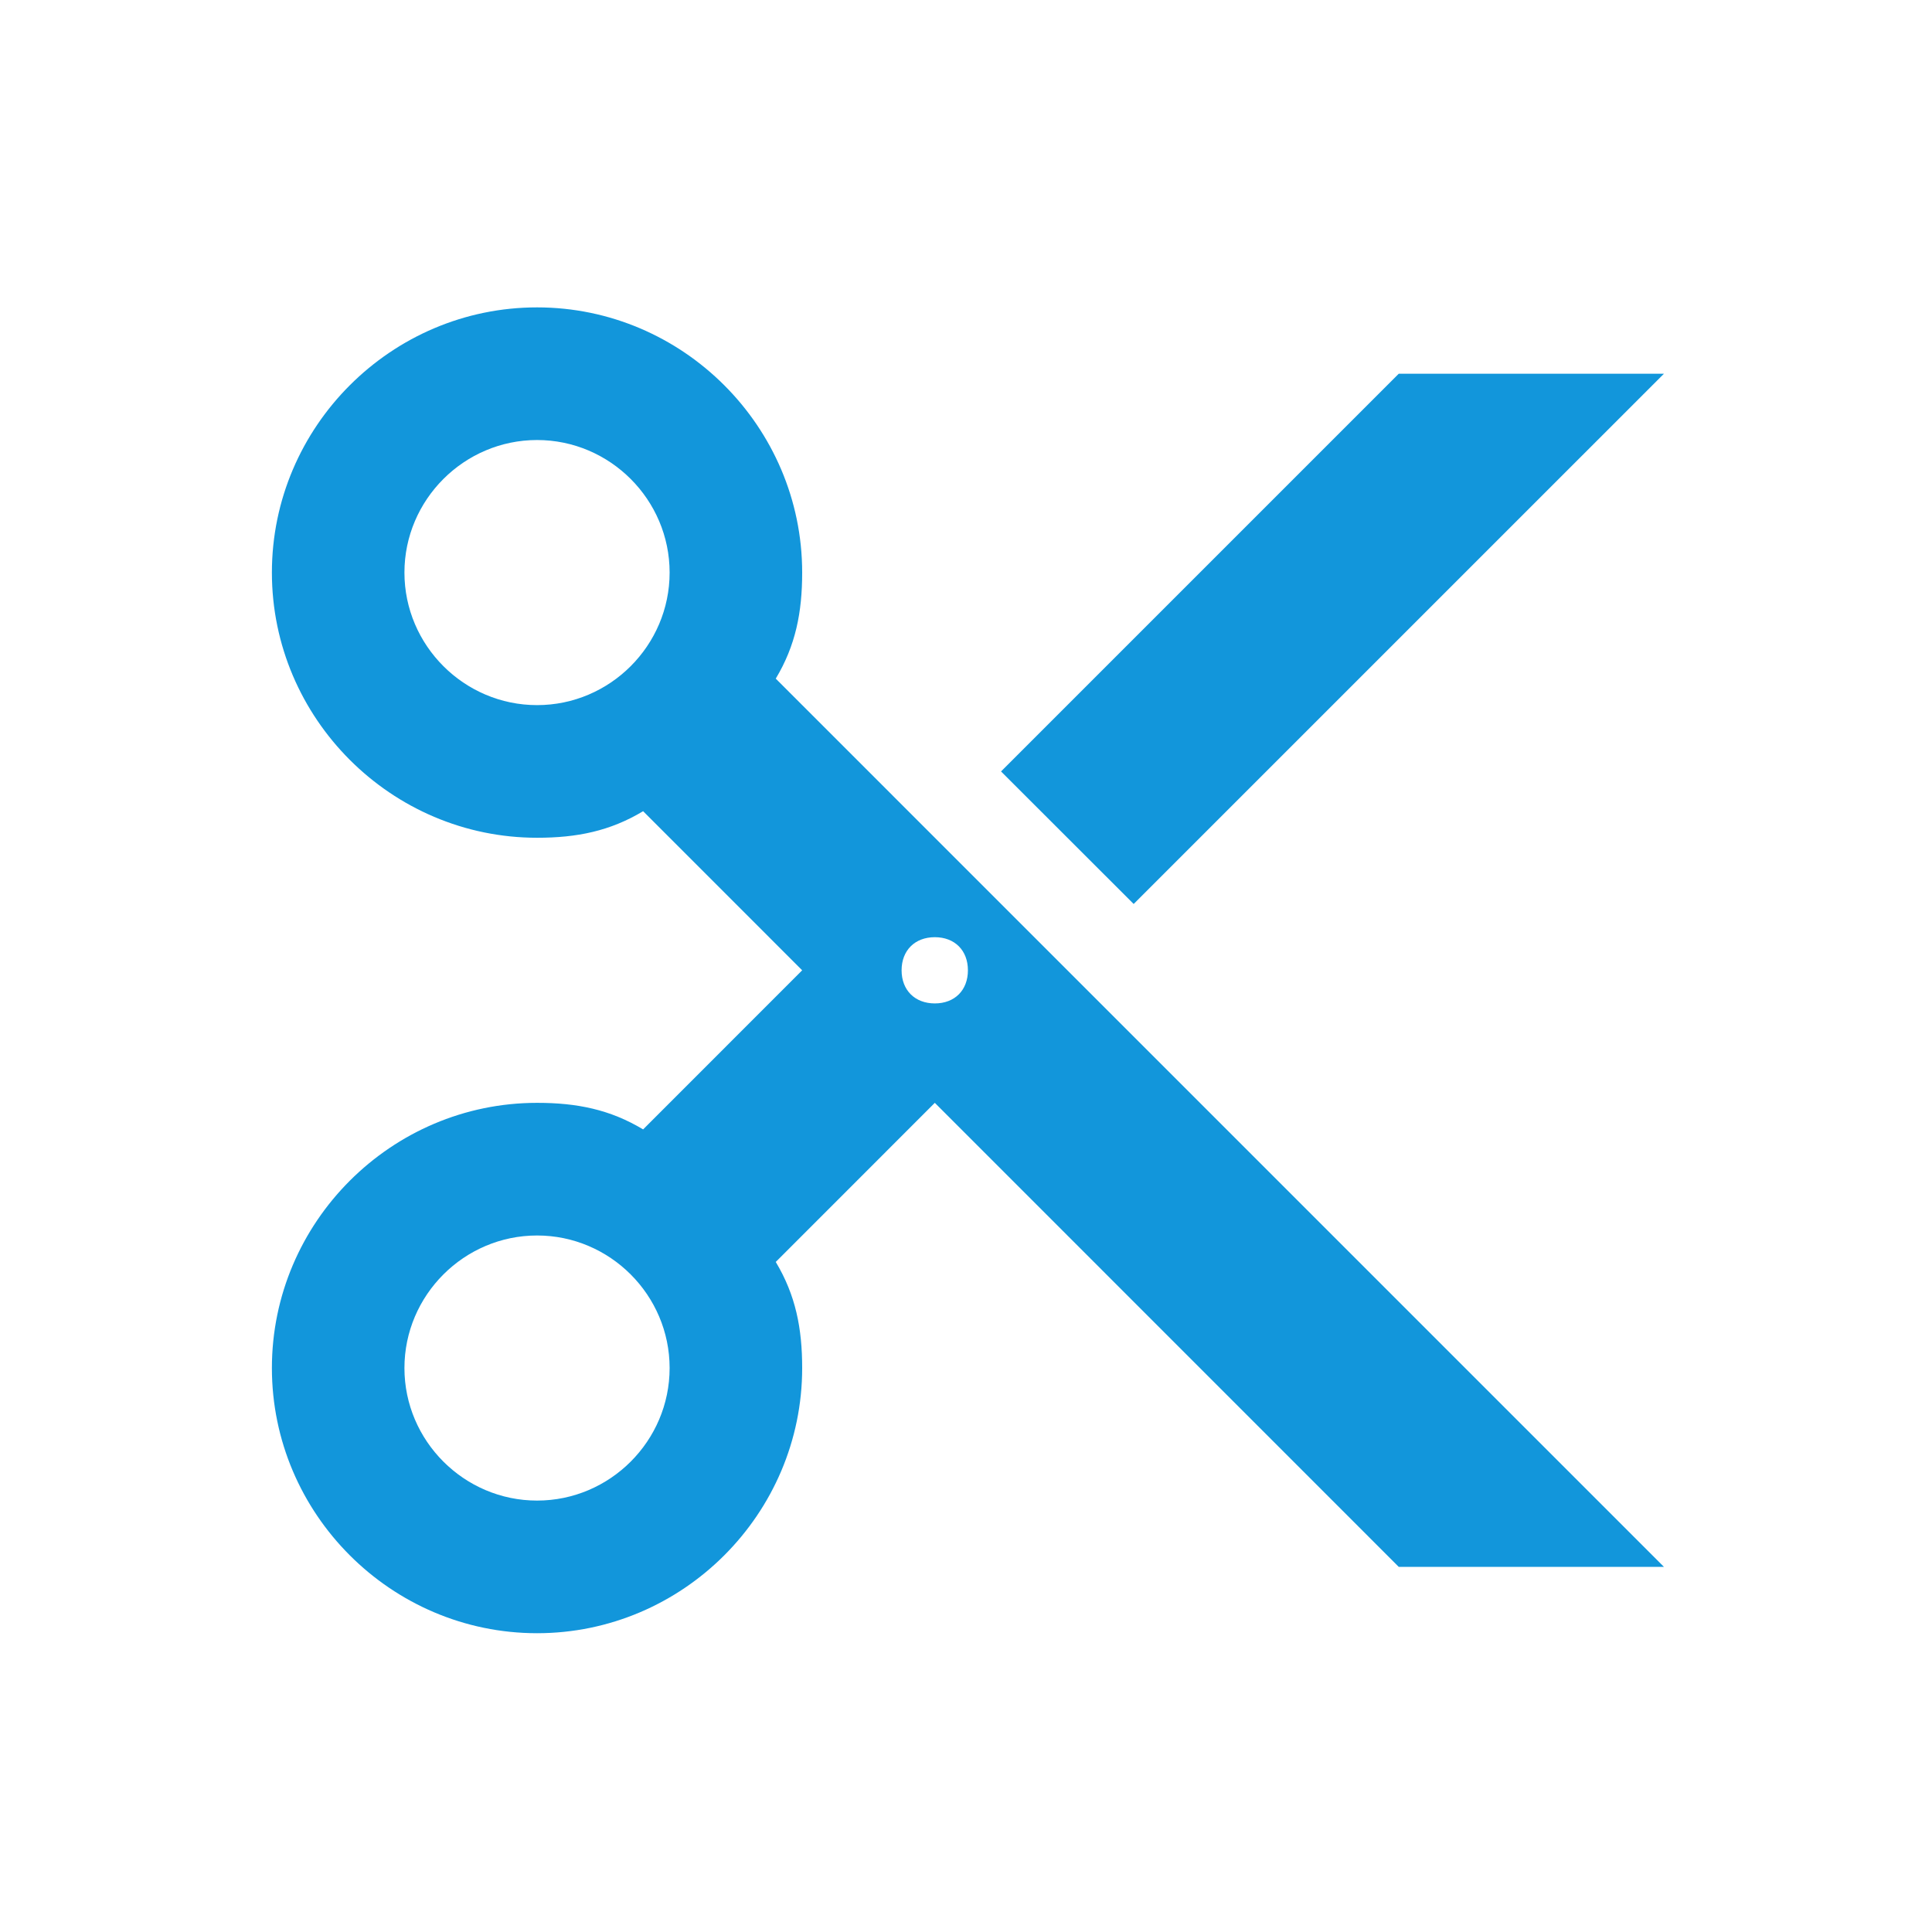 <?xml version="1.0" standalone="no"?><!DOCTYPE svg PUBLIC "-//W3C//DTD SVG 1.1//EN" "http://www.w3.org/Graphics/SVG/1.1/DTD/svg11.dtd"><svg t="1698571858285" class="icon" viewBox="0 0 1024 1024" version="1.1" xmlns="http://www.w3.org/2000/svg" p-id="32706" xmlns:xlink="http://www.w3.org/1999/xlink" width="200" height="200"><path d="M425.17 303.471c0-77.303-63.258-140.552-140.507-140.552-77.304 0-140.552 63.25-140.552 140.552s63.249 140.559 140.552 140.559c21.098 0 38.651-3.526 56.205-14.076l84.302 84.325-84.302 84.329c-17.554-10.549-35.108-14.076-56.205-14.076-77.304 0-140.552 63.254-140.552 140.555s63.249 140.552 140.552 140.552c77.248 0 140.507-63.25 140.507-140.552 0-21.076-3.455-38.628-14.001-56.228l84.302-84.329 245.908 245.956 140.558 0-470.768-470.79C421.715 342.099 425.17 324.547 425.17 303.471M284.663 373.728c-38.651 0-70.303-31.628-70.303-70.257 0-38.62 31.653-70.248 70.303-70.248s70.249 31.628 70.249 70.248C354.912 342.099 323.314 373.728 284.663 373.728M284.663 795.337c-38.651 0-70.303-31.624-70.303-70.249 0-38.628 31.653-70.253 70.303-70.253s70.249 31.625 70.249 70.253C354.912 763.713 323.314 795.337 284.663 795.337M495.471 496.731c10.553 0 17.546 6.999 17.546 17.549 0 10.552-6.992 17.553-17.546 17.553s-17.606-7-17.606-17.553C477.865 503.731 484.917 496.731 495.471 496.731M881.937 198.071l-140.558 0-210.809 210.809 70.302 70.248L881.937 198.071z" p-id="32707" fill="#1296db"></path></svg>